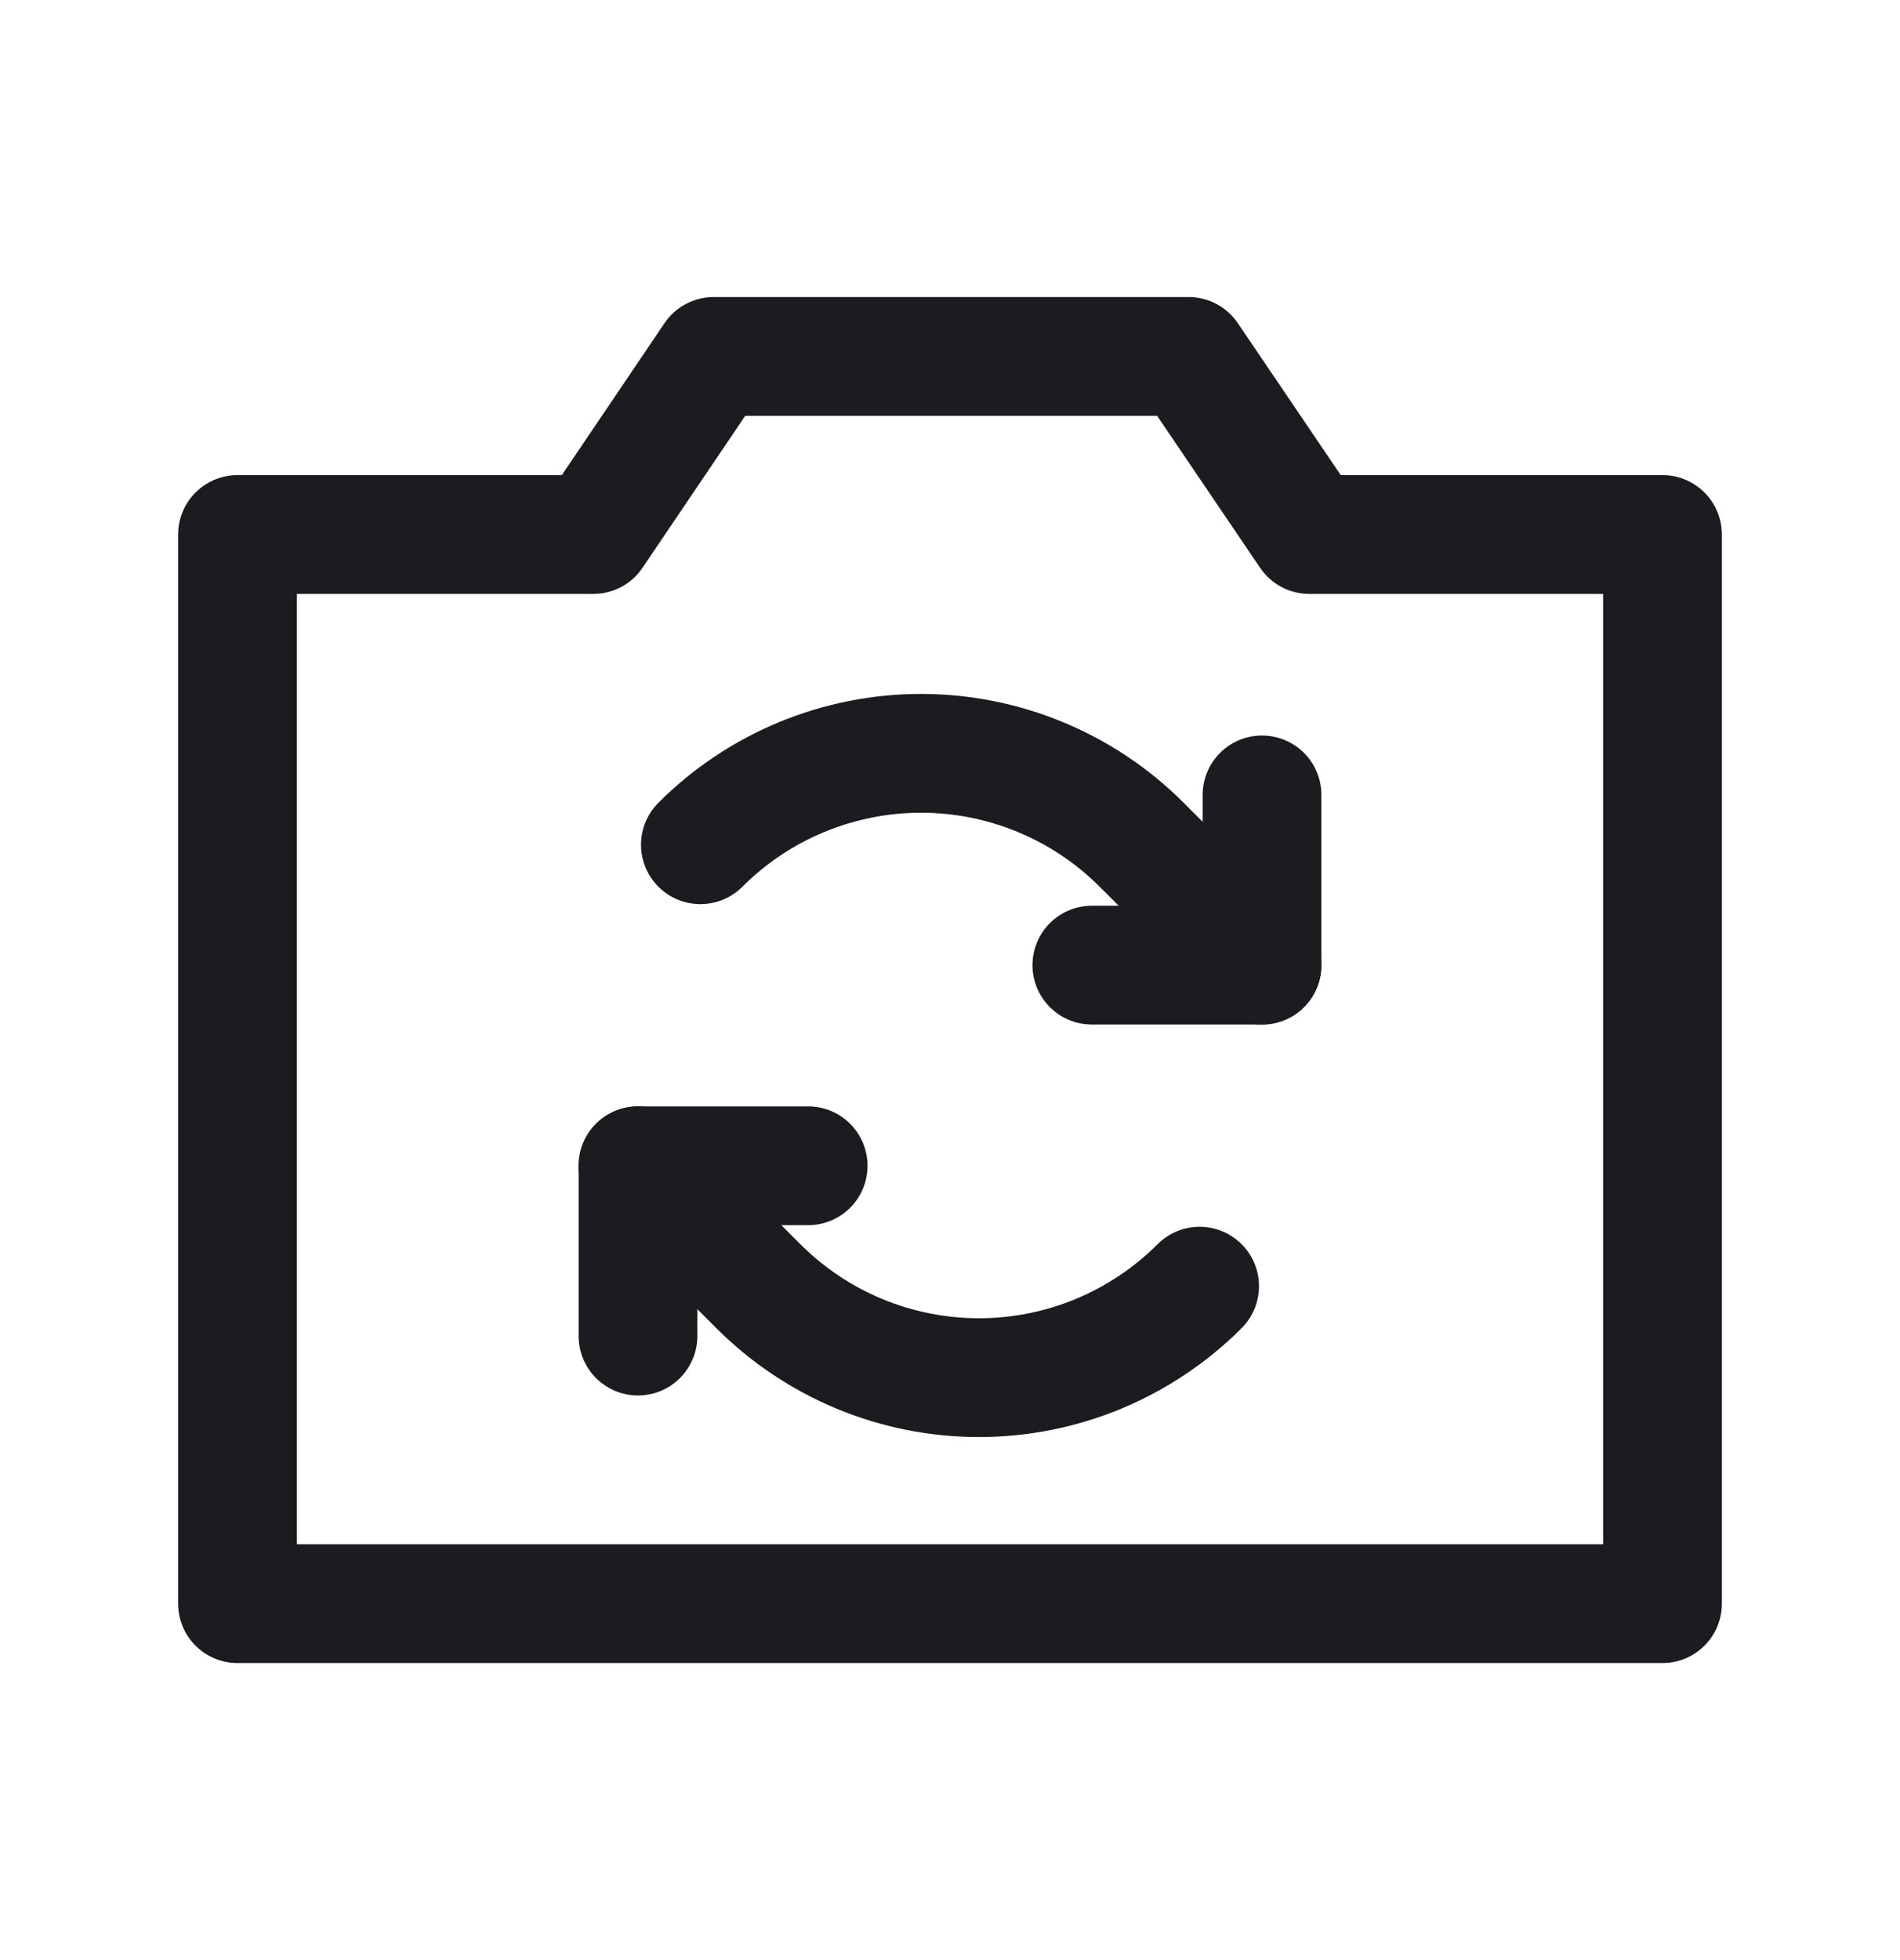 <svg width="32" height="33" viewBox="0 0 32 33" fill="none" xmlns="http://www.w3.org/2000/svg">
<path d="M28 26.999H4V8.999H9.993L12.02 6.001H20.019L22.051 8.999H28V26.999Z" stroke="#1C1B1F" stroke-width="2" stroke-linecap="round" stroke-linejoin="round"/>
<path d="M18.389 16.249H21.255V13.383" stroke="#1C1B1F" stroke-width="2" stroke-linecap="round" stroke-linejoin="round"/>
<path d="M11.796 14.222C12.284 13.734 12.864 13.347 13.501 13.083C14.139 12.819 14.822 12.683 15.512 12.683C16.203 12.683 16.886 12.819 17.523 13.083C18.161 13.347 18.74 13.734 19.228 14.222L21.255 16.249" stroke="#1C1B1F" stroke-width="2" stroke-linecap="round" stroke-linejoin="round"/>
<path d="M13.611 19.627H10.745V22.494" stroke="#1C1B1F" stroke-width="2" stroke-linecap="round" stroke-linejoin="round"/>
<path d="M20.204 21.654C19.716 22.142 19.136 22.529 18.499 22.794C17.861 23.058 17.178 23.194 16.488 23.194C15.797 23.194 15.114 23.058 14.476 22.794C13.839 22.529 13.26 22.142 12.772 21.654L10.745 19.627" stroke="#1C1B1F" stroke-width="2" stroke-linecap="round" stroke-linejoin="round"/>
</svg>

